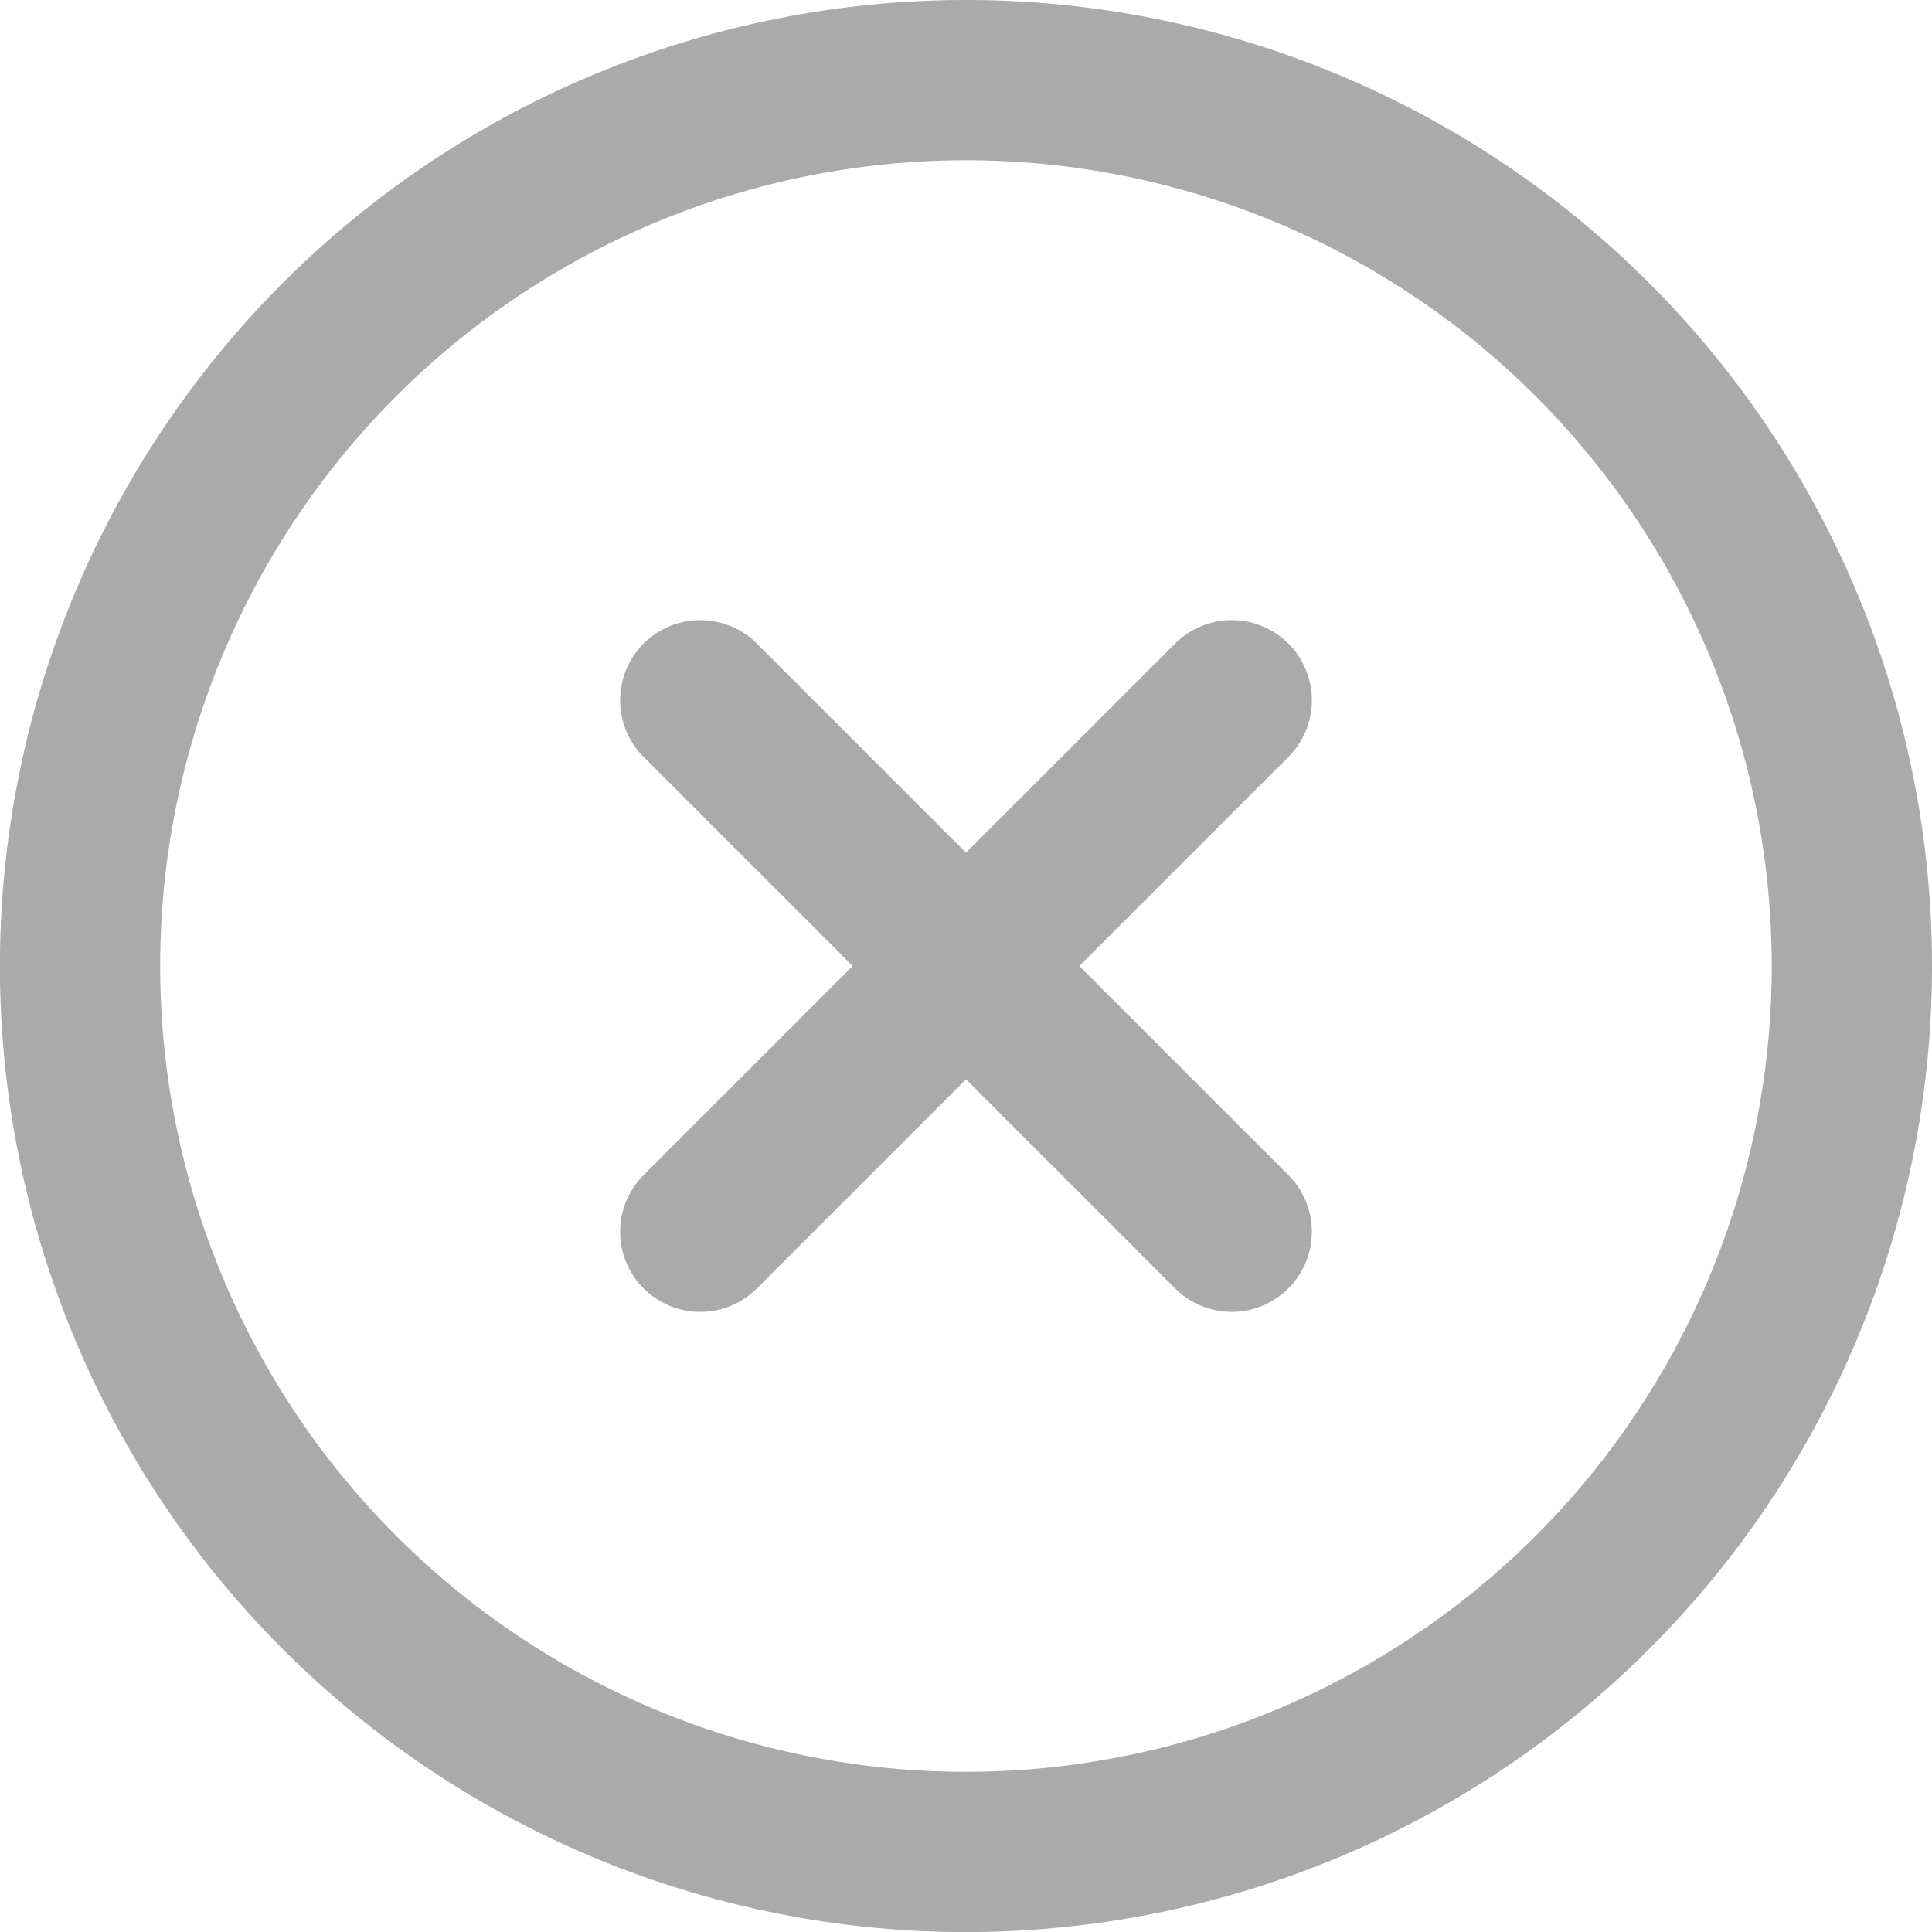 <svg xmlns="http://www.w3.org/2000/svg" width="24.111" height="24.111" viewBox="0 0 24.111 24.111"><g transform="translate(-2 -2)"><path d="M25.111,14.056A11.056,11.056,0,1,1,14.056,3,11.056,11.056,0,0,1,25.111,14.056Z" fill="none" stroke="#aaa" stroke-linecap="round" stroke-linejoin="round" stroke-width="2"/><path d="M20.133,13.5,13.5,20.133" transform="translate(-2.761 -2.761)" fill="none" stroke="#aaa" stroke-linecap="round" stroke-linejoin="round" stroke-width="2"/><path d="M13.5,13.5l6.633,6.633" transform="translate(-2.761 -2.761)" fill="none" stroke="#aaa" stroke-linecap="round" stroke-linejoin="round" stroke-width="2"/></g></svg>